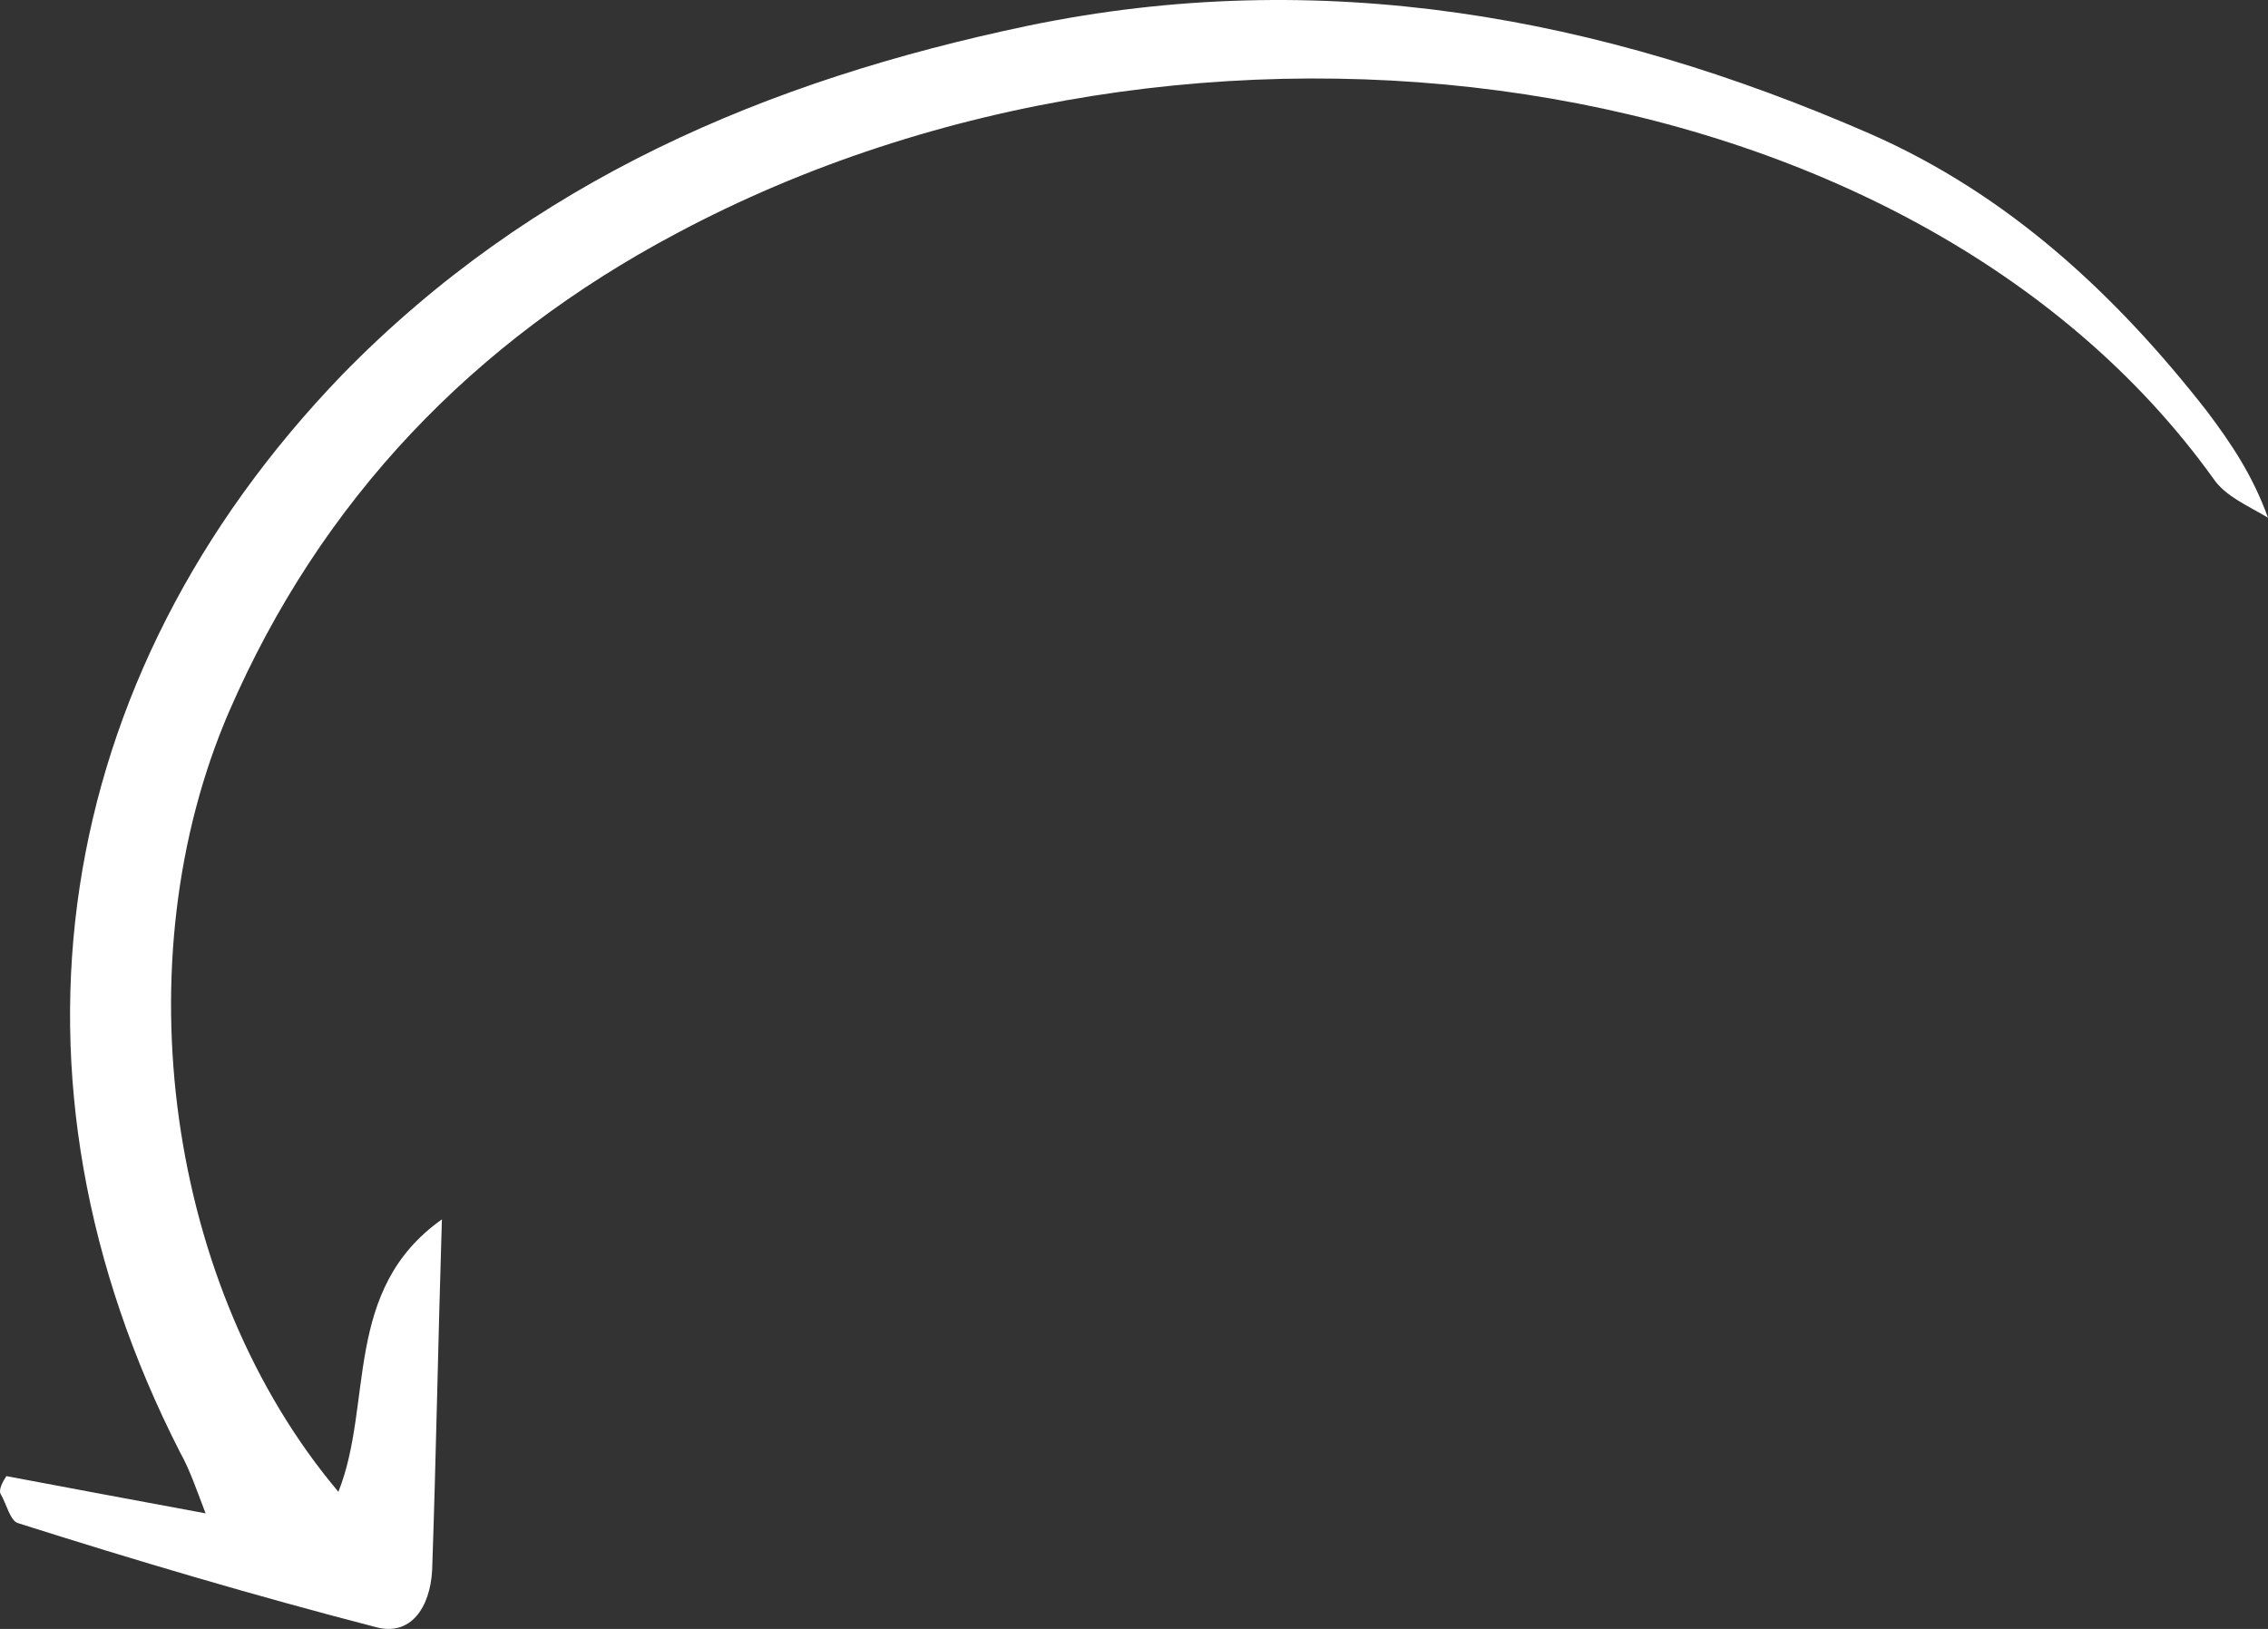 <svg width="245" height="176" viewBox="0 0 245 176" fill="none" xmlns="http://www.w3.org/2000/svg">
<rect x="0" y="0" width="245" height="176" fill="#333333" stroke="none"/>
<g clip-path="url(#clip0_3_246)">
<path d="M0.689 159.489C7.44 160.759 14.192 162.03 22.209 163.512C21.154 160.759 20.521 158.853 19.466 156.947C-1.21 116.501 5.331 73.301 36.977 40.478C57.442 19.514 82.759 8.714 111.03 2.785C142.676 -3.78 172.846 1.726 201.961 14.432C216.94 20.996 228.544 31.796 238.46 44.502C240.991 47.89 243.312 51.278 245 55.937C242.89 54.666 240.359 53.608 239.093 51.702C206.391 6.173 128.963 -4.627 73.054 25.232C51.112 36.878 34.656 54.031 24.74 76.901C13.137 103.795 17.989 139.159 36.555 161.183C40.353 151.653 36.977 139.371 47.737 131.748C47.315 145.301 47.104 157.583 46.682 169.653C46.471 173.677 44.361 176.853 40.564 175.794C27.483 172.406 14.614 168.594 1.955 164.571C1.111 164.359 0.689 162.453 0.056 161.394C-0.155 160.971 0.267 160.124 0.689 159.489Z" fill="white"/>
</g>
<defs>
<clipPath id="clip0_3_246">
<rect width="245" height="176" fill="white"/>
</clipPath>
</defs>
</svg>
